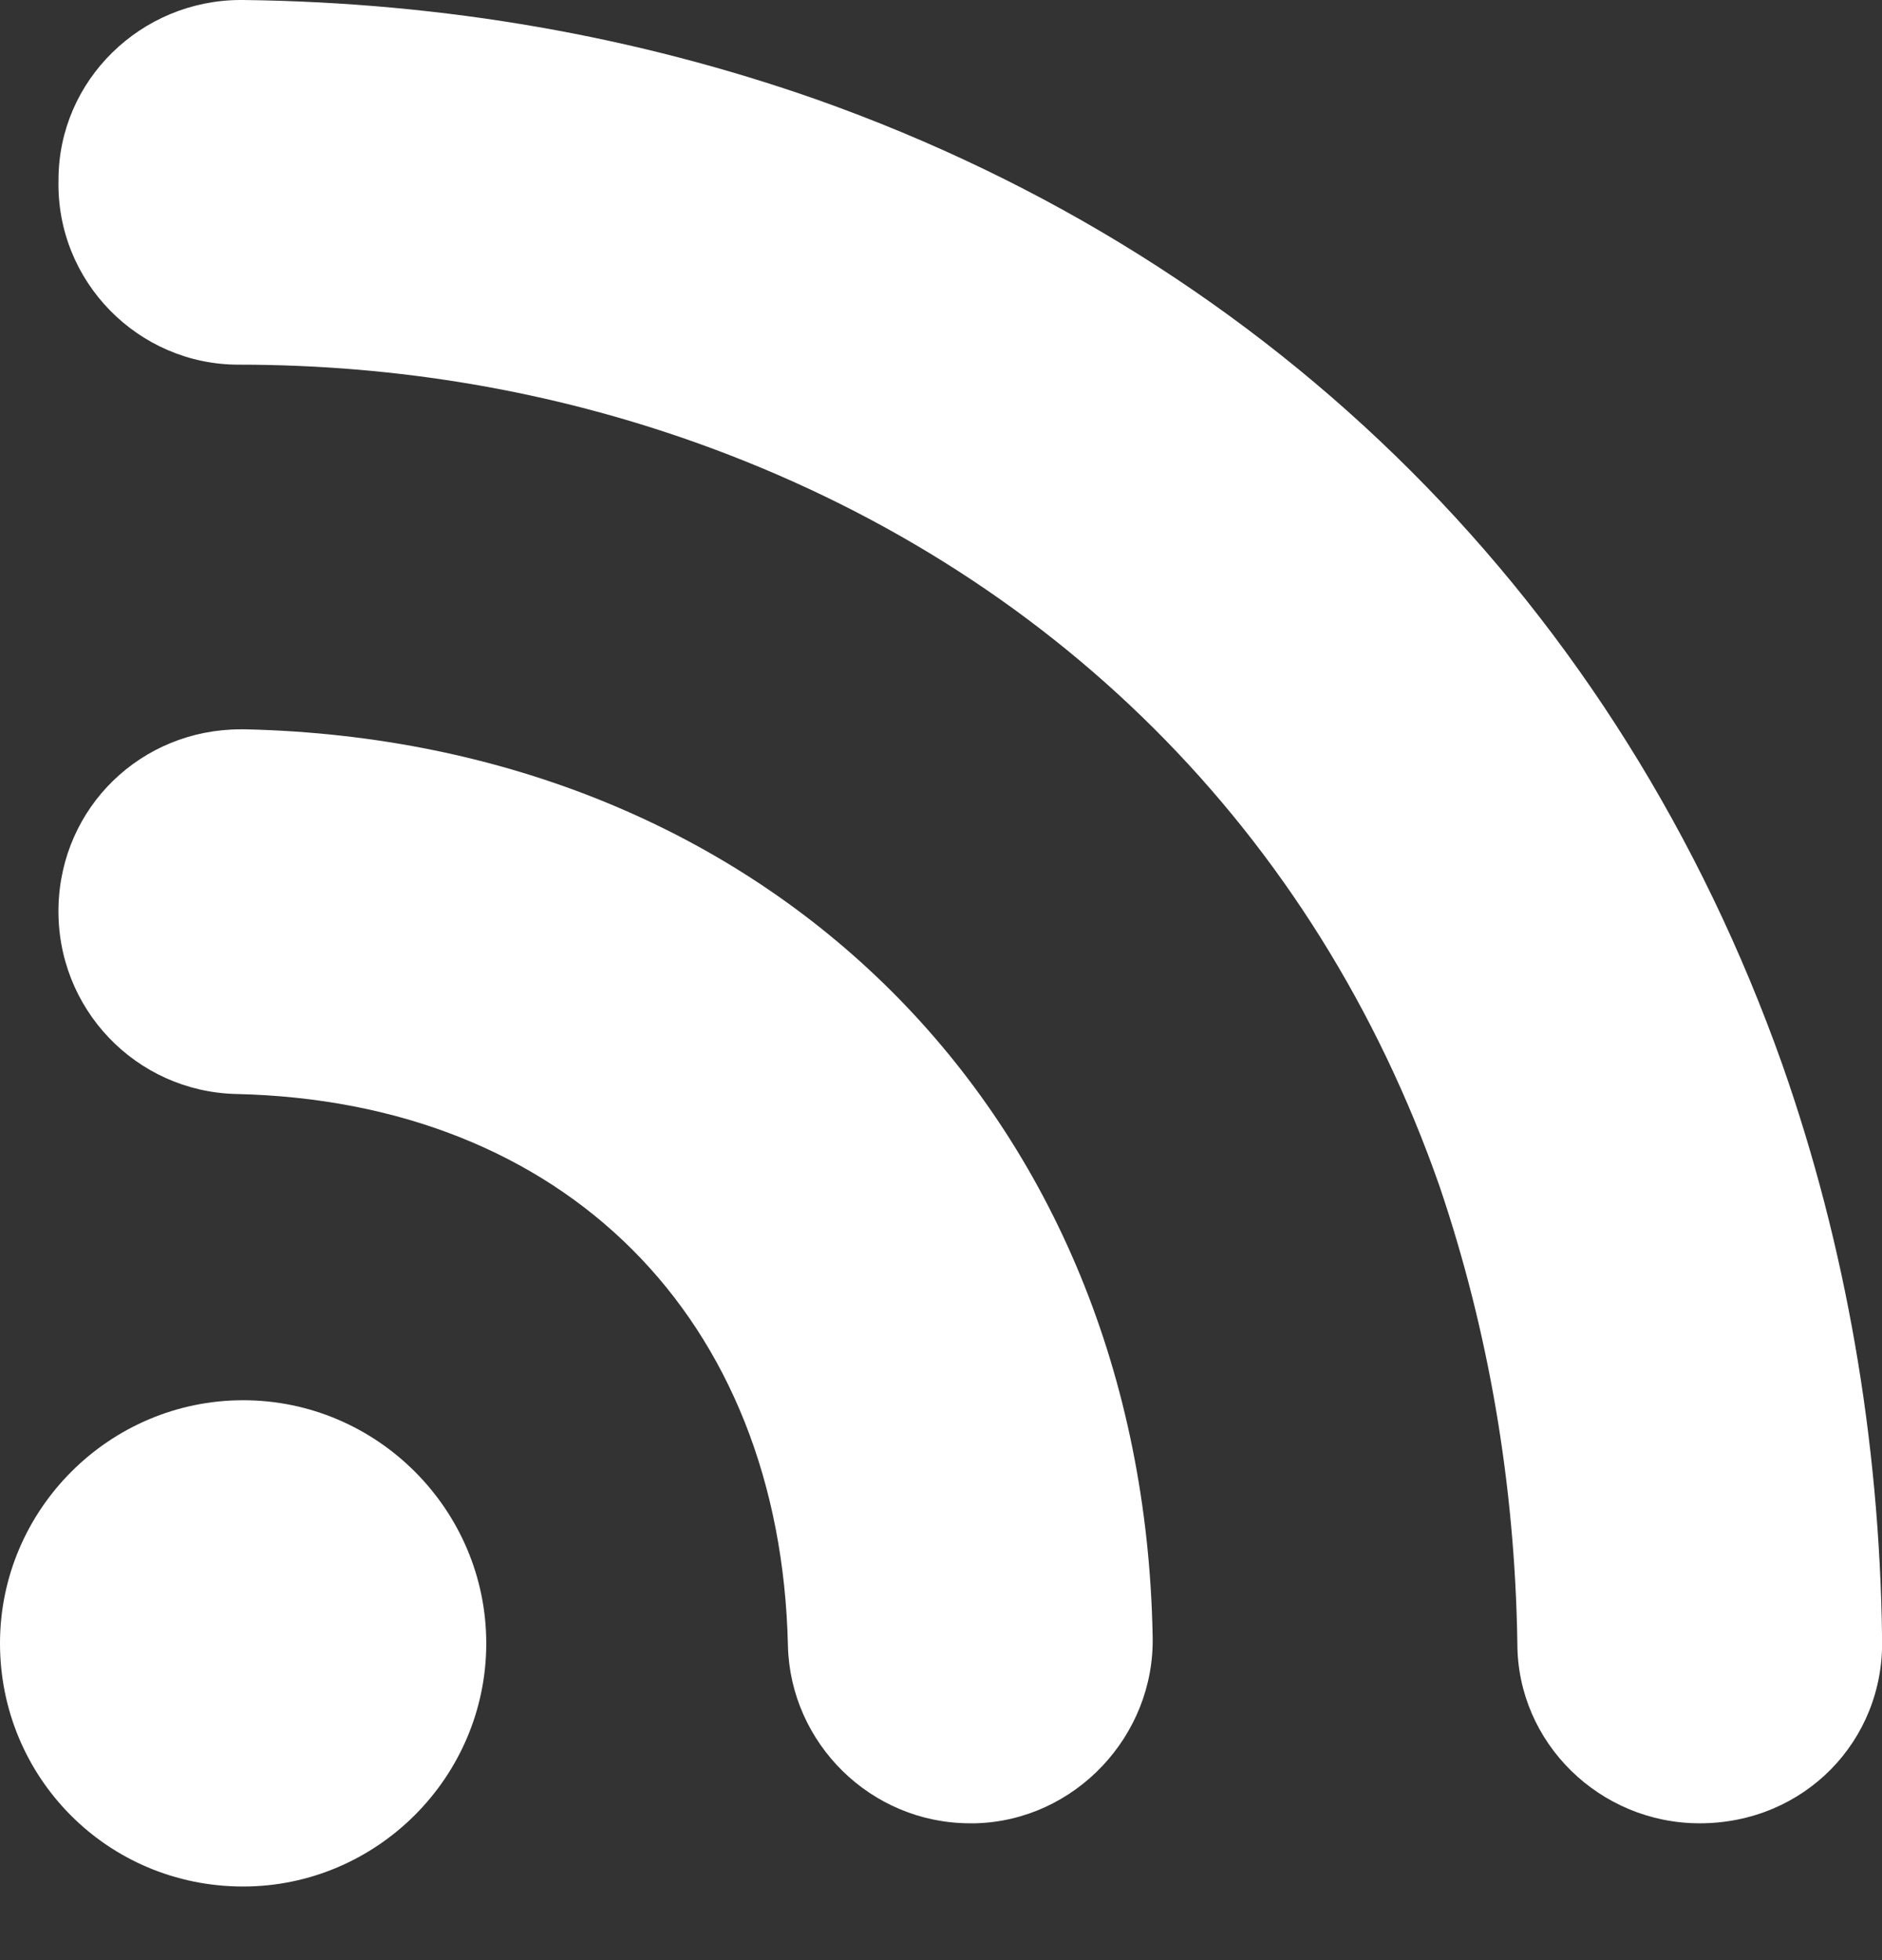 <svg width="24" height="25" viewBox="0 0 24 25" fill="none" xmlns="http://www.w3.org/2000/svg">
<rect x="0" y="0" width="24" height="25" fill="#333333" stroke="none"/>
<path d="M12.373 23.255C11.102 23.255 10.079 22.232 10.048 20.992C9.955 16.806 7.195 14.046 3.009 13.953C1.738 13.922 0.715 12.868 0.746 11.565C0.777 10.294 1.8 9.302 3.071 9.302C3.102 9.302 3.102 9.302 3.133 9.302C9.8 9.457 14.575 14.201 14.699 20.867C14.73 22.139 13.707 23.224 12.435 23.255C12.435 23.255 12.404 23.255 12.373 23.255Z" fill="white"/>
<path d="M21.675 23.255C20.404 23.255 19.35 22.232 19.35 20.961C19.319 18.914 18.978 16.961 18.358 15.131C16.776 10.604 13.397 7.256 8.87 5.643C7.04 4.992 5.087 4.651 3.04 4.651C1.769 4.651 0.715 3.597 0.746 2.294C0.746 1.023 1.8 0 3.071 0H3.102C5.676 0.031 8.125 0.465 10.42 1.271C16.28 3.349 20.652 7.721 22.73 13.581C23.536 15.876 23.97 18.356 24.001 20.899C24.032 22.201 23.009 23.255 21.675 23.255C21.706 23.255 21.706 23.255 21.675 23.255Z" fill="white"/>
<path d="M3.101 24.061C1.364 24.061 0 22.665 0 20.96C0 19.254 1.395 17.859 3.101 17.859C4.806 17.859 6.201 19.254 6.201 20.96C6.201 22.665 4.806 24.061 3.101 24.061Z" fill="white"/>
</svg>
